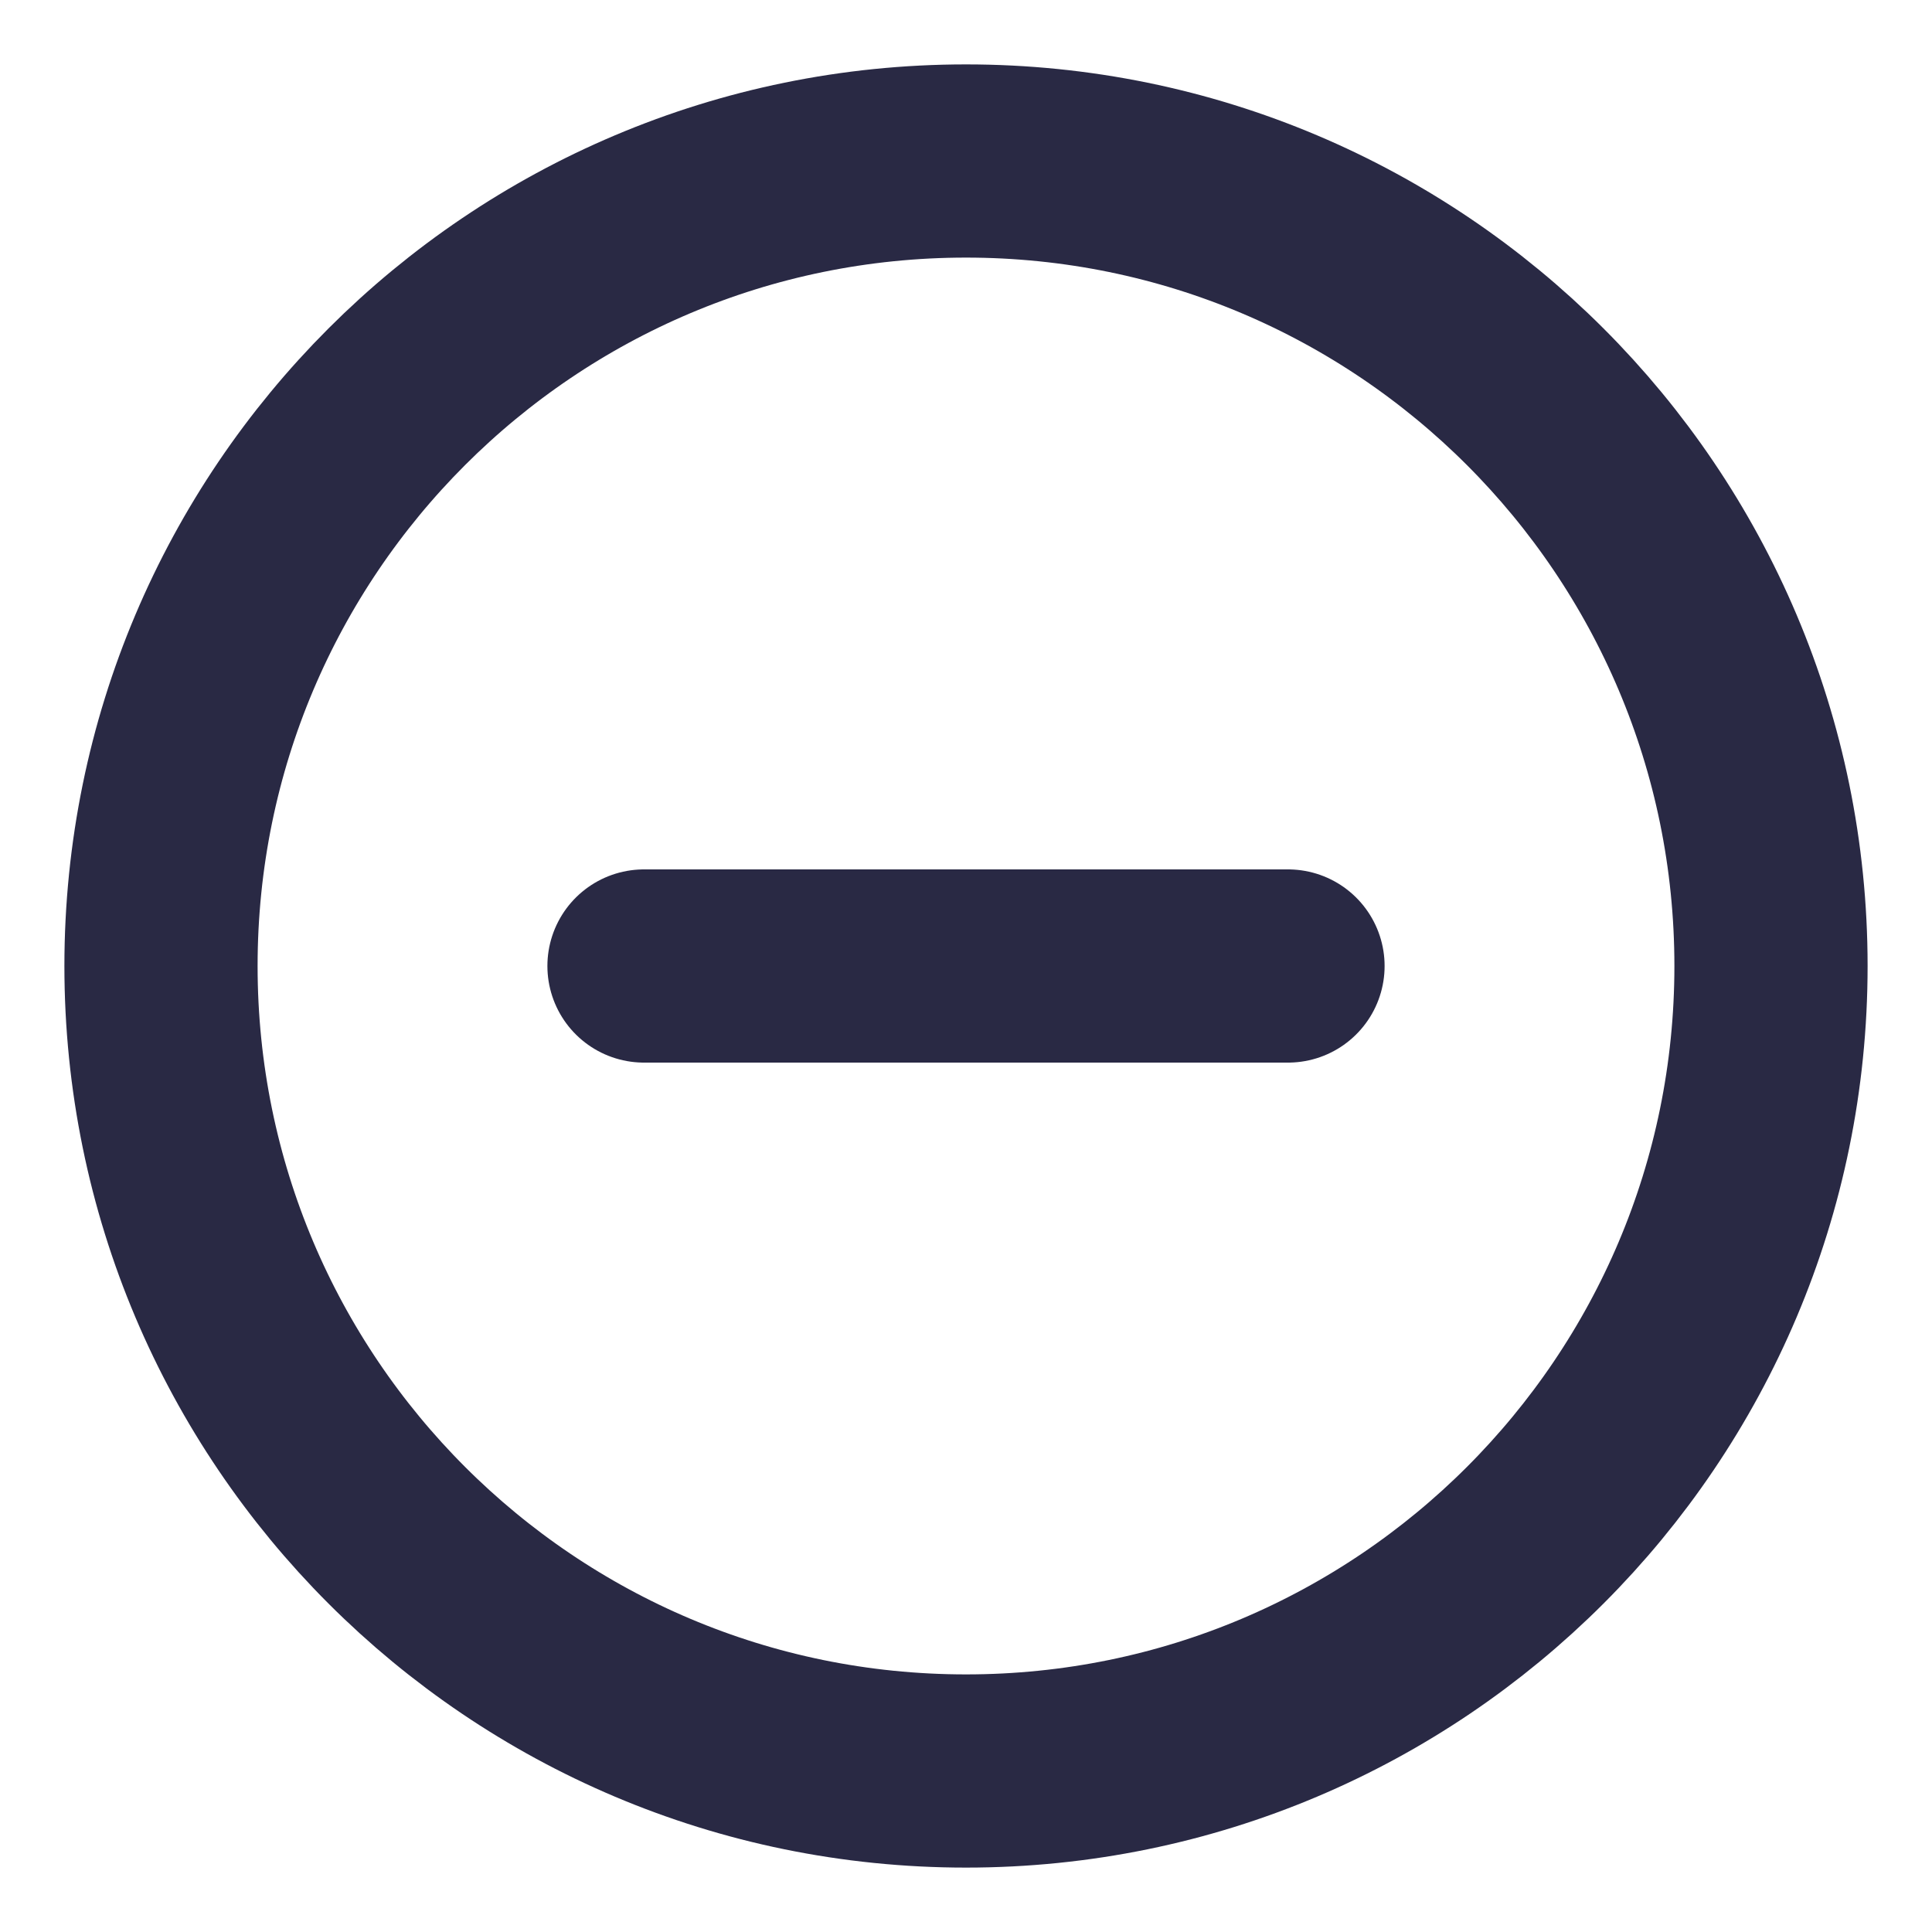 <svg width="30" height="30" viewBox="0 0 30 30" fill="none" xmlns="http://www.w3.org/2000/svg">
<g id="Circle sign">
<path id="Vector" d="M15 27.5C21.904 27.5 27.5 21.904 27.5 15C27.5 8.096 21.904 2.5 15 2.5C8.096 2.5 2.5 8.096 2.5 15C2.5 21.904 8.096 27.5 15 27.5Z" stroke="#292944" stroke-width="3" stroke-linecap="round" stroke-linejoin="round"/>
<path id="Vector_2" d="M10 15H20" stroke="#292944" stroke-width="3" stroke-linecap="round" stroke-linejoin="round"/>
</g>
</svg>
